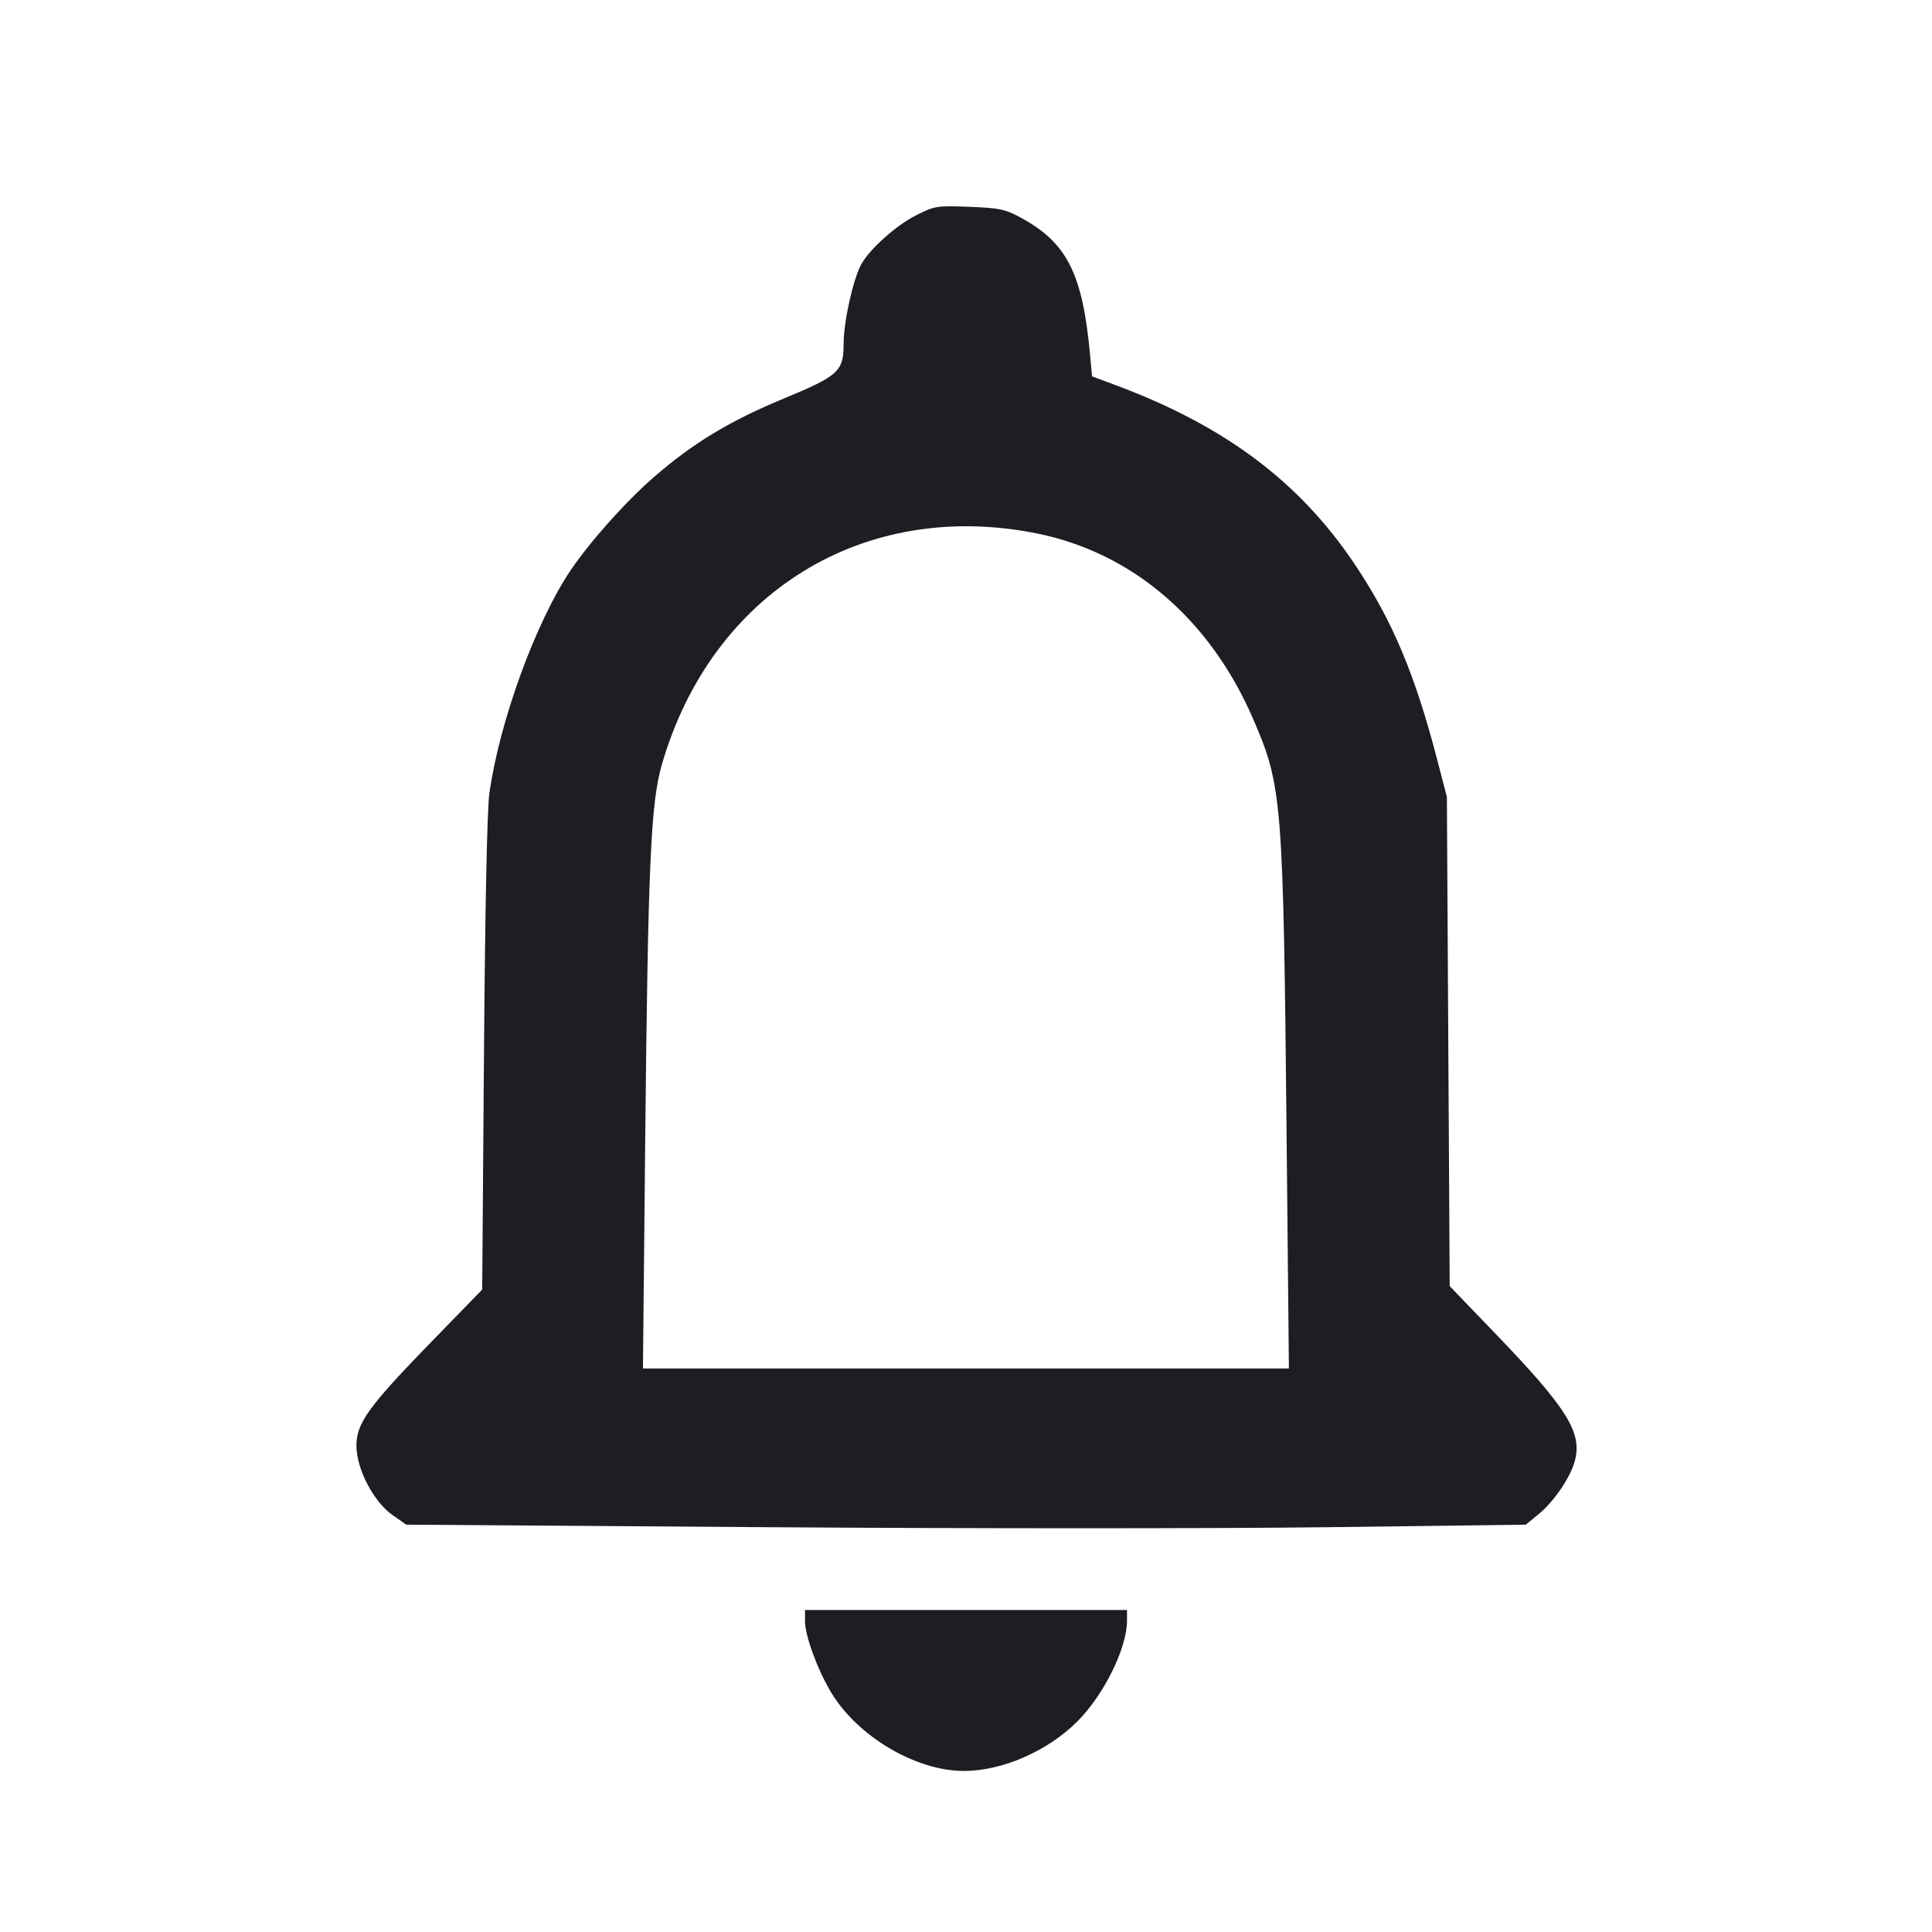 <svg viewBox="0 0 2400 2400" fill="none" xmlns="http://www.w3.org/2000/svg"><path d="M1137.849 267.545 C 1112.445 280.411,1079.329 310.264,1069.421 329.233 C 1059.388 348.442,1048.000 400.105,1048.000 426.417 C 1048.000 461.351,1042.207 466.684,973.205 495.267 C 906.192 523.026,860.702 550.572,812.161 592.786 C 777.296 623.107,733.155 672.505,708.994 708.240 C 665.515 772.547,620.184 897.033,607.849 986.000 C 605.127 1005.631,602.559 1130.856,601.206 1309.976 L 598.999 1601.953 535.050 1667.714 C 457.080 1747.895,442.359 1768.485,442.785 1796.765 C 443.219 1825.488,464.240 1865.621,487.342 1881.832 L 504.683 1894.000 953.342 1897.151 C 1200.104 1898.883,1512.985 1898.883,1648.634 1897.151 L 1895.269 1894.000 1910.429 1881.725 C 1929.958 1865.913,1950.685 1835.738,1956.273 1814.985 C 1965.801 1779.601,1947.021 1749.542,1856.838 1655.829 L 1800.858 1597.657 1799.116 1293.829 L 1797.374 990.000 1784.828 941.791 C 1757.647 837.353,1729.375 770.412,1683.424 701.693 C 1614.415 598.492,1521.679 528.976,1385.293 478.210 L 1356.586 467.524 1354.121 440.762 C 1344.810 339.675,1325.491 301.485,1267.868 270.262 C 1248.680 259.865,1241.397 258.341,1204.103 256.919 C 1163.555 255.374,1161.108 255.766,1137.849 267.545 M1288.000 662.654 C 1406.432 686.454,1502.867 769.005,1556.386 892.401 C 1592.810 976.380,1594.113 992.524,1598.261 1411.000 L 1601.125 1700.000 1199.905 1700.000 L 798.686 1700.000 801.423 1425.000 C 804.910 1074.638,808.271 997.763,822.204 949.683 C 884.140 735.955,1073.159 619.479,1288.000 662.654 M1000.000 2013.818 C 1000.000 2031.866,1015.492 2074.119,1032.491 2102.433 C 1065.439 2157.310,1138.101 2200.159,1197.840 2199.941 C 1245.488 2199.767,1301.517 2175.223,1338.347 2138.394 C 1371.339 2105.402,1400.000 2047.283,1400.000 2013.374 L 1400.000 2000.000 1200.000 2000.000 L 1000.000 2000.000 1000.000 2013.818 " fill="#1D1E23" stroke="none" fill-rule="evenodd"/></svg>